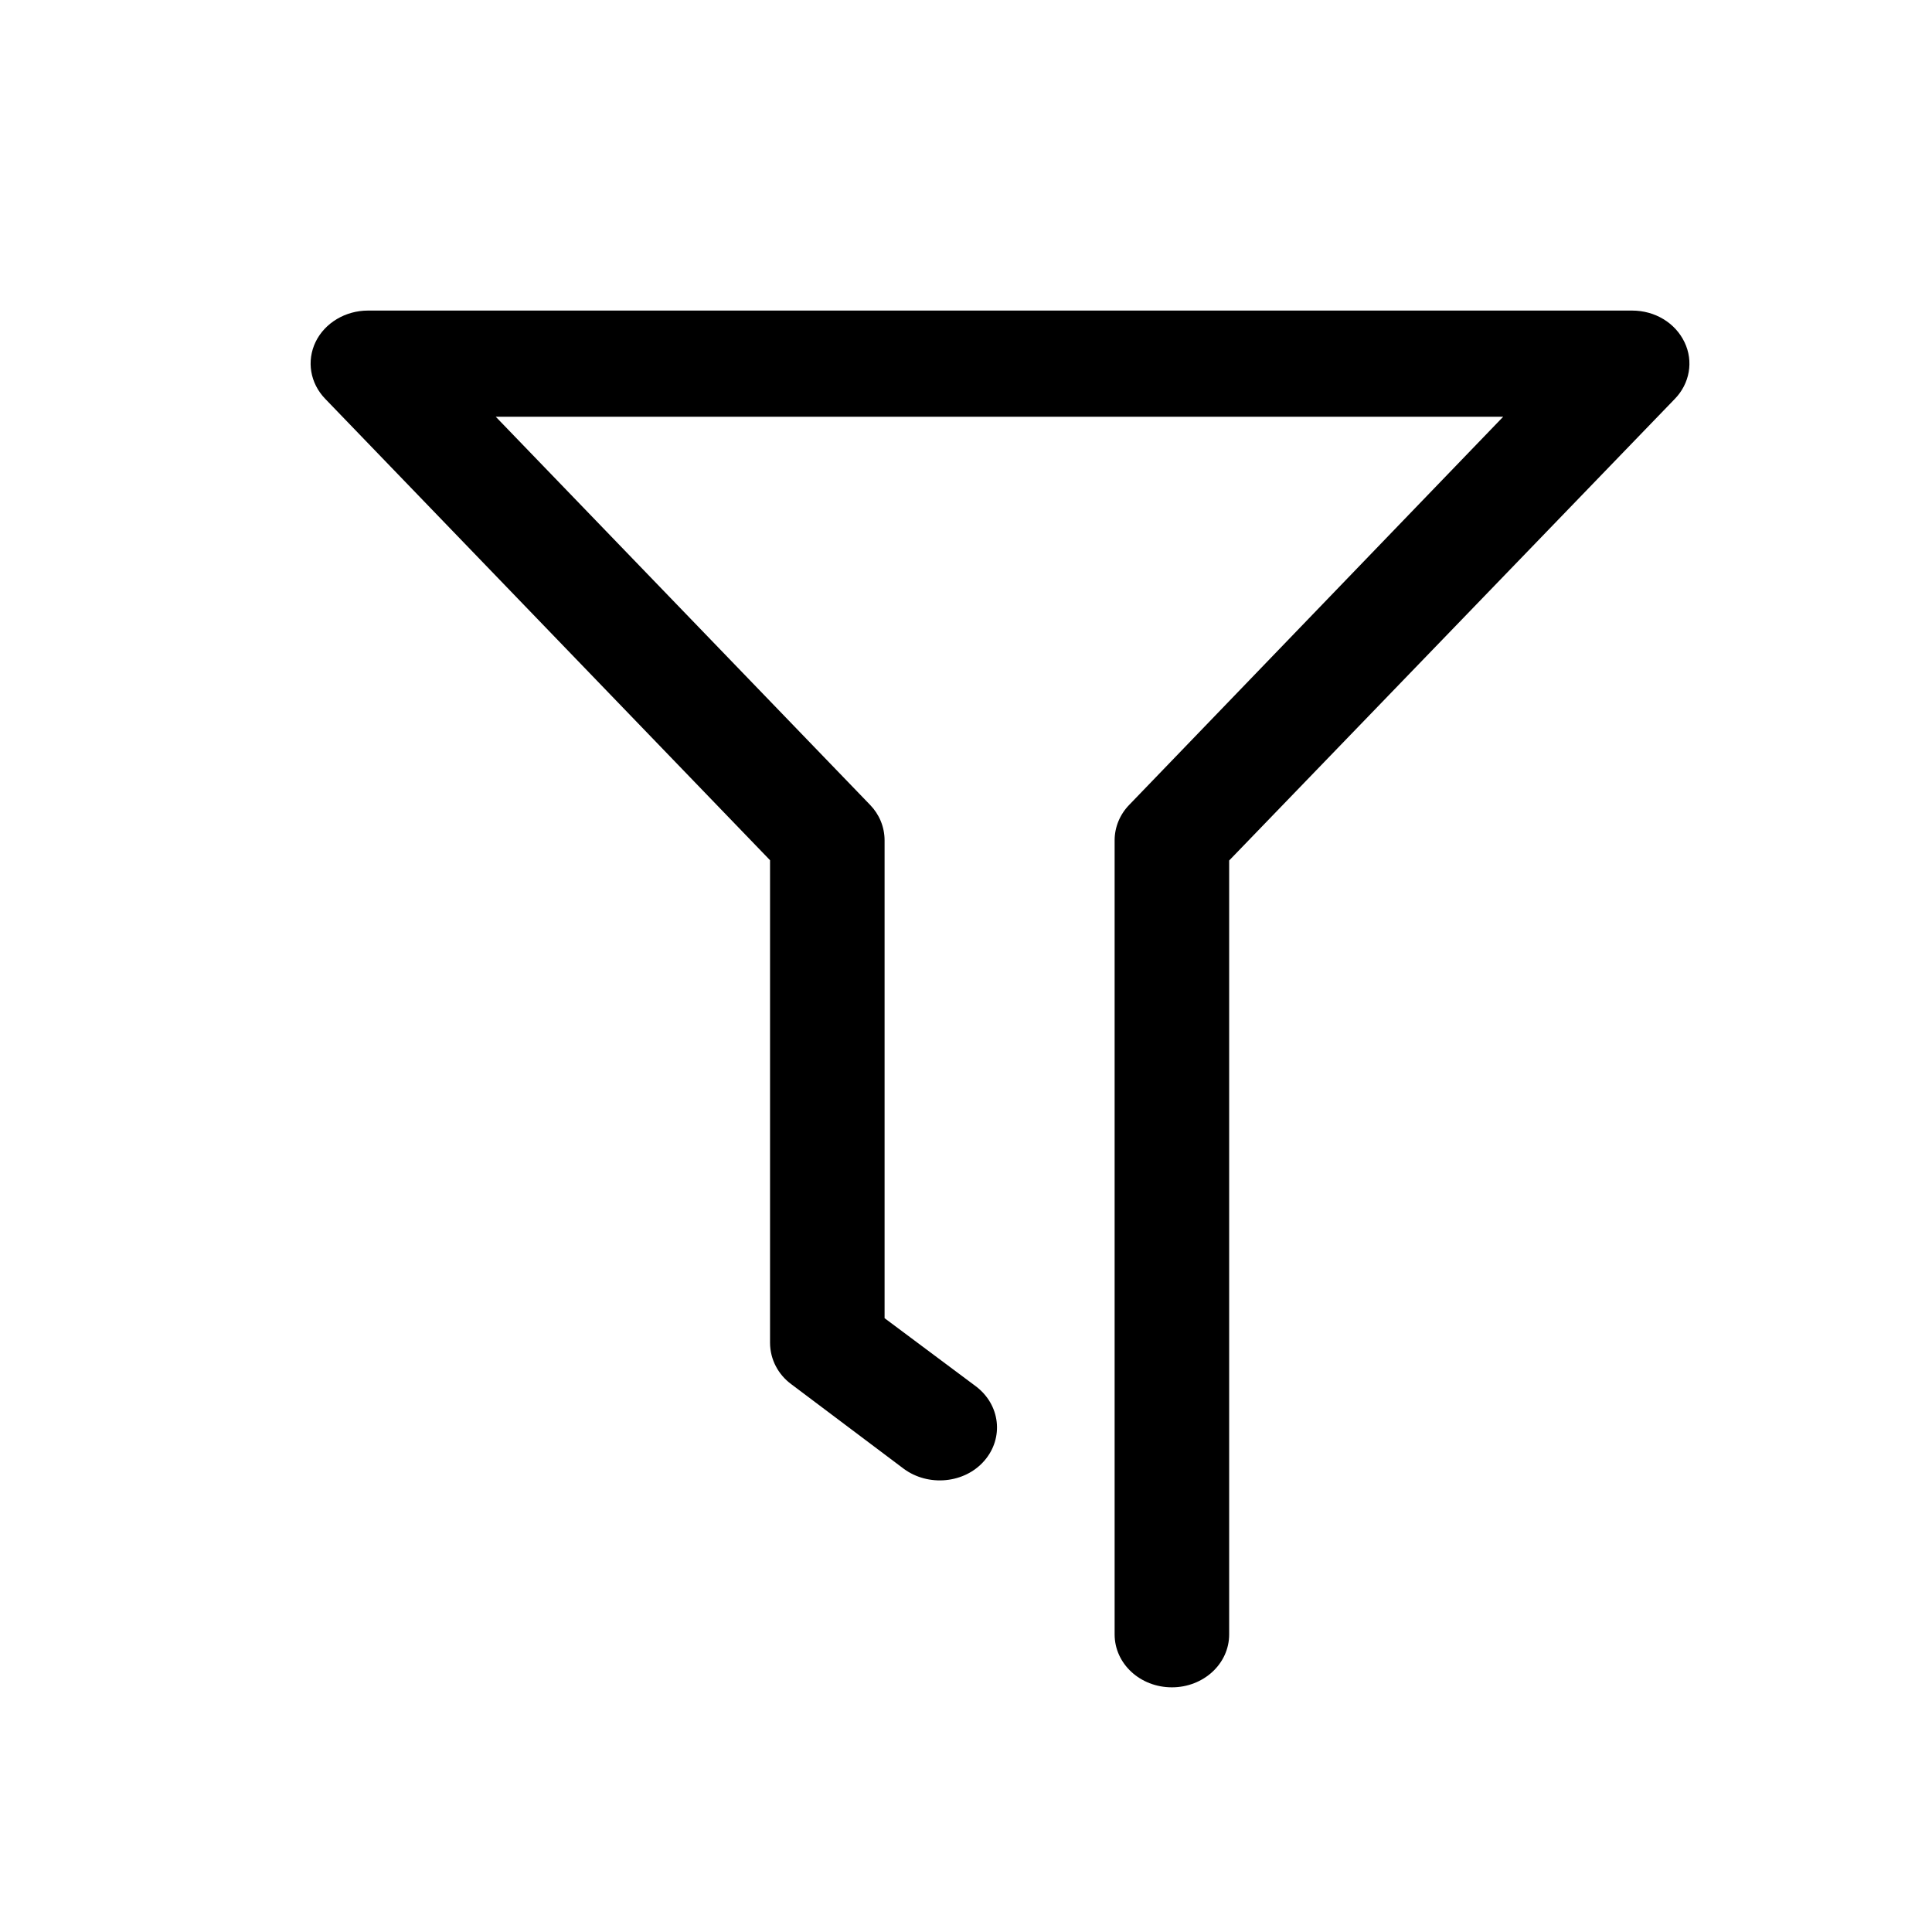 <svg xmlns="http://www.w3.org/2000/svg" width="28" height="28" viewBox="0 0 28 28">
  <g fill="none" fill-rule="evenodd" transform="translate(.5 .5)">
    <rect width="27" height="27"/>
    <path fill="#000" fill-rule="nonzero" d="M11.654,19.187 L11.654,7.678 C11.654,7.488 11.73,7.303 11.868,7.162 L17.285,1.54 L2.685,1.54 L8.111,7.166 C8.24,7.299 8.32,7.48 8.32,7.68 L8.32,14.604 L9.641,15.59 C9.998,15.858 10.052,16.34 9.766,16.67 C9.481,17 8.954,17.05 8.597,16.786 L6.968,15.561 C6.782,15.424 6.661,15.207 6.66,14.961 L6.66,7.967 L0.213,1.28 C-0.006,1.053 -0.059,0.731 0.074,0.455 C0.208,0.179 0.507,0.001 0.833,0.001 L19.154,0.001 C19.485,0.001 19.779,0.179 19.913,0.459 C20.047,0.736 19.989,1.061 19.77,1.284 L13.314,7.971 L13.314,19.187 C13.314,19.612 12.943,19.954 12.484,19.954 C12.024,19.954 11.654,19.612 11.654,19.187 L11.654,19.187 Z" transform="translate(4 4)"/>
  </g>
</svg>
